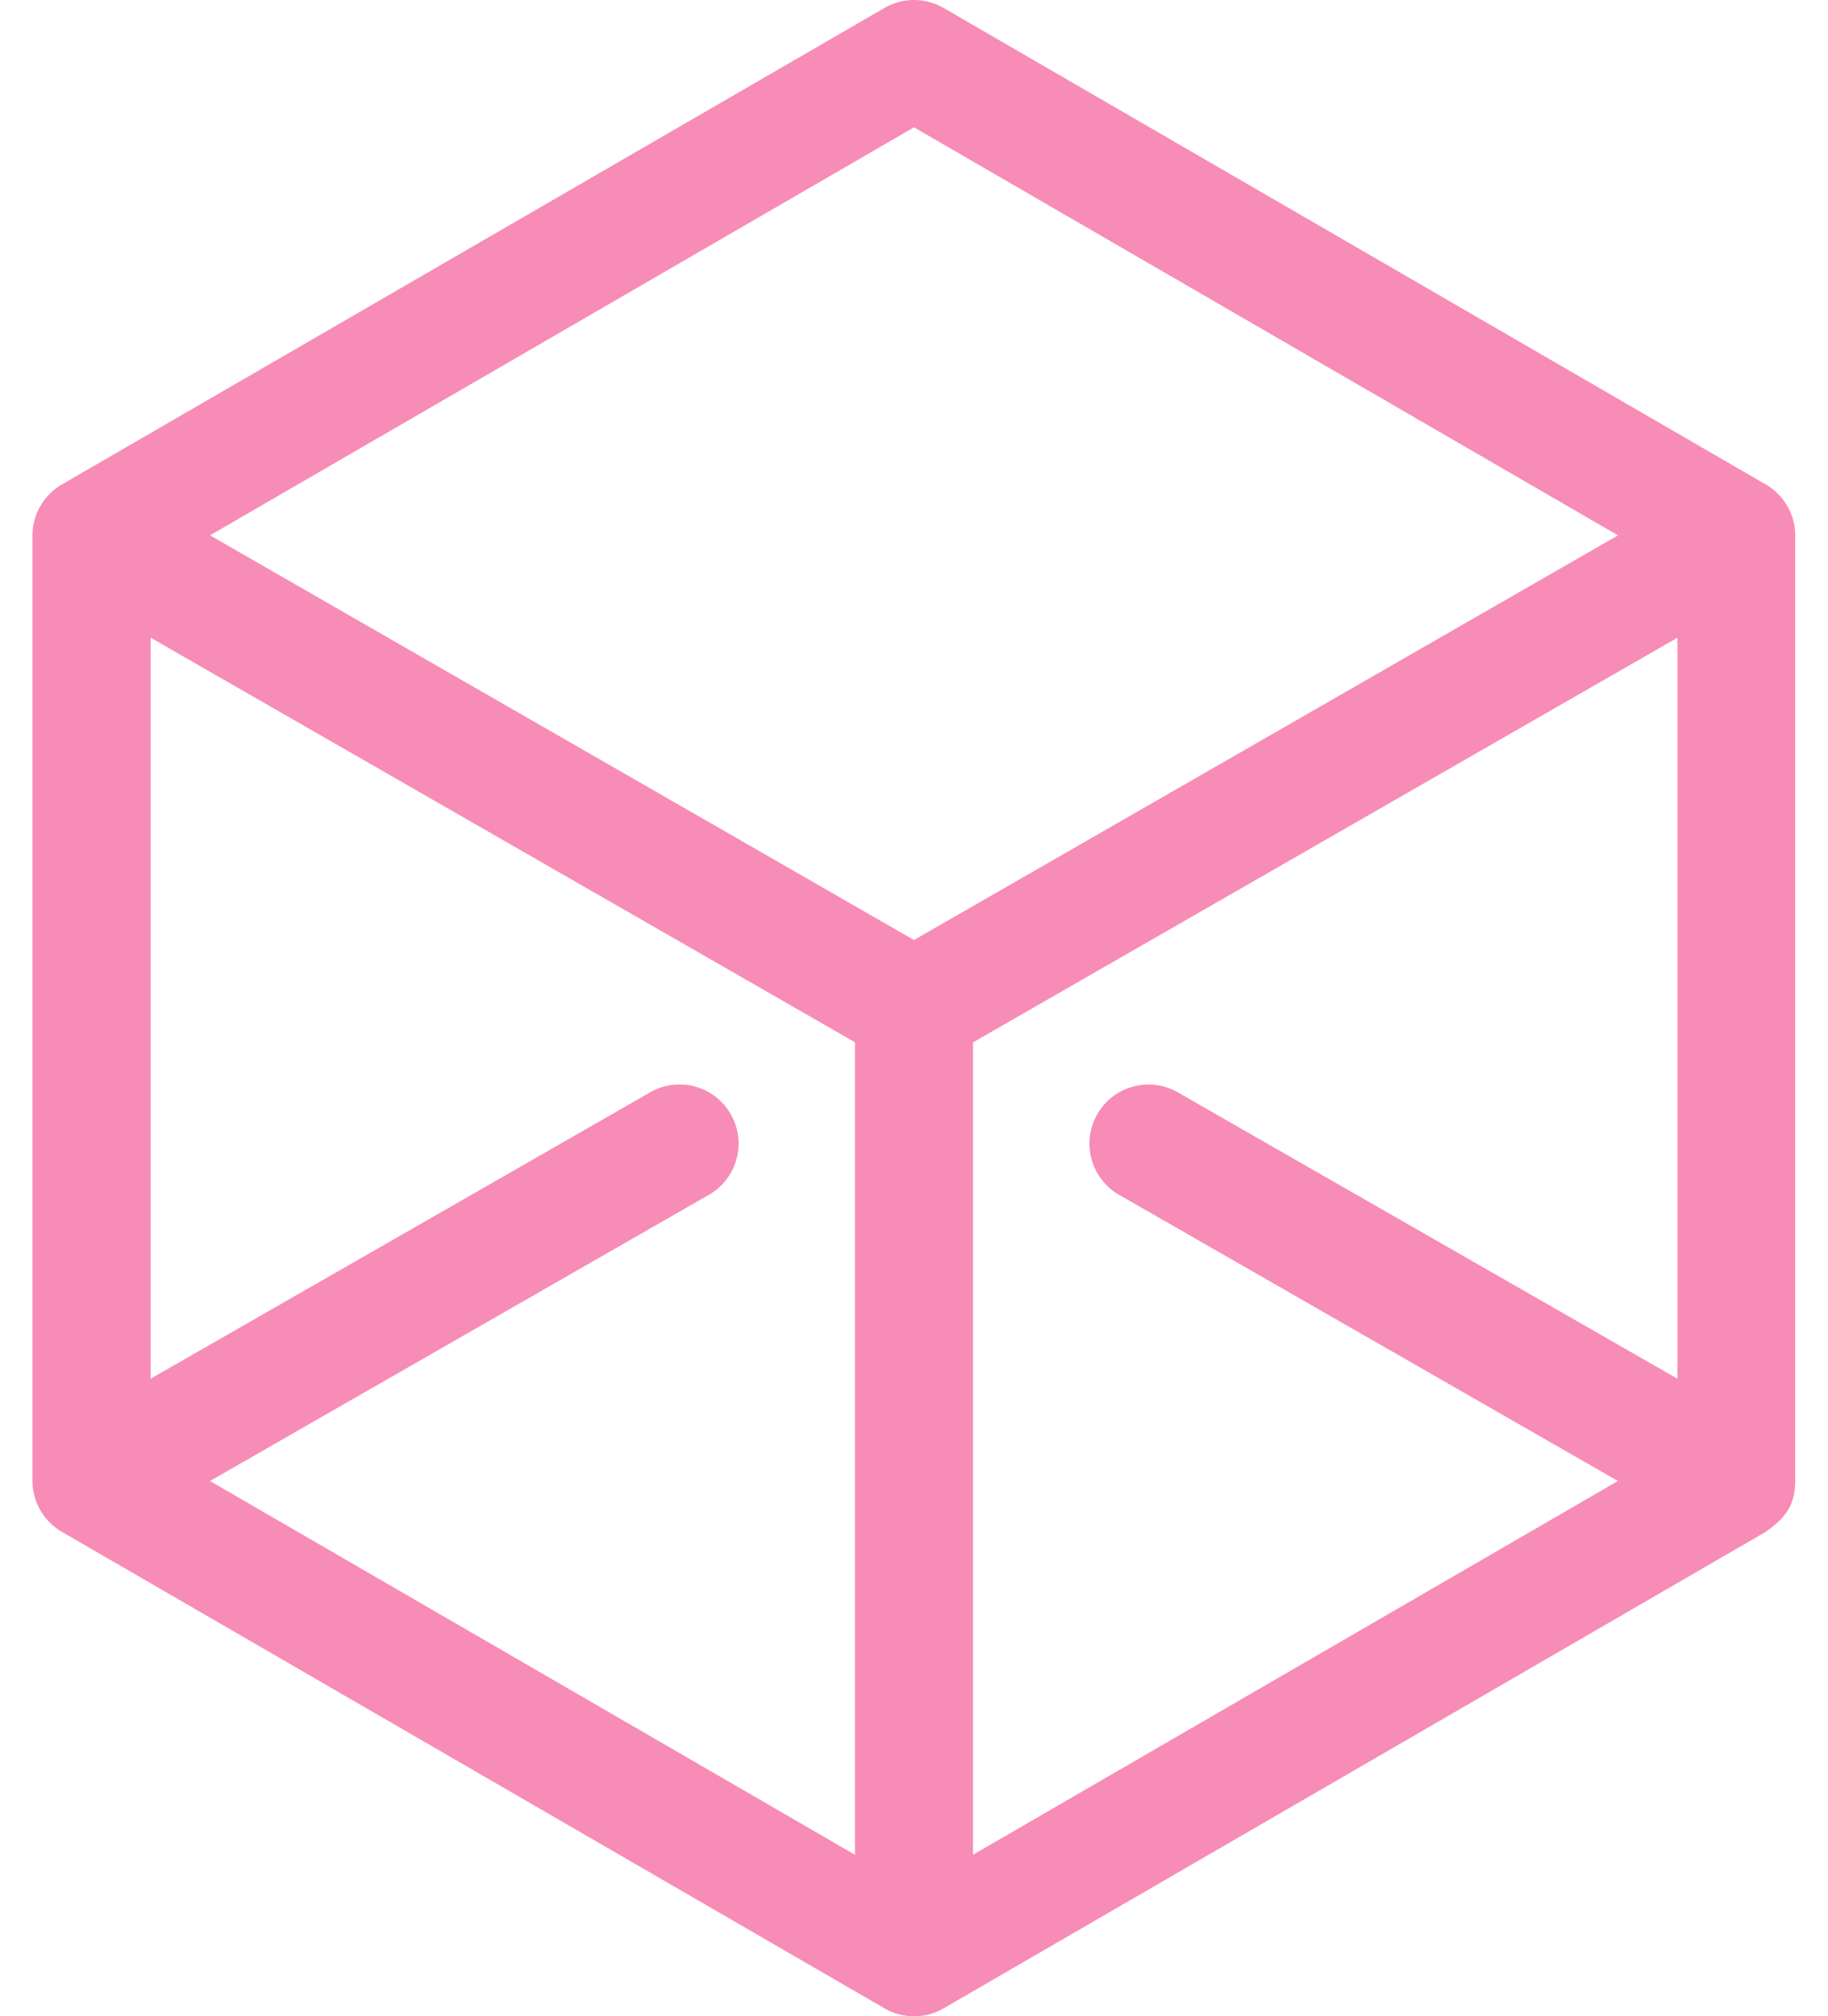 <svg width="39" height="43" fill="none" xmlns="http://www.w3.org/2000/svg"><path d="M37.672 10.332L20.132.17a1.26 1.26 0 00-1.263 0L1.32 10.332a1.263 1.263 0 00-.628 1.089v20.157c0 .452.246.875.64 1.097L18.87 42.83c.189.11.413.17.631.17.227 0 .45-.064.631-.17L37.66 32.675l.009-.005c.406-.293.625-.54.631-1.077V11.428l.001-.007c0-.448-.242-.865-.628-1.089zM18.24 39.555L4.48 31.584 15.09 25.5a1.26 1.26 0 10-1.253-2.185L3.212 29.404V13.598l15.029 8.63v17.327zm1.26-19.508l-15.02-8.63L19.5 2.715l15.02 8.702-15.02 8.63zm16.29 9.357l-10.626-6.088a1.26 1.26 0 10-1.253 2.185l10.607 6.083-13.759 7.971V22.23l15.03-8.631v15.806z" fill="#F78CB6"/></svg>